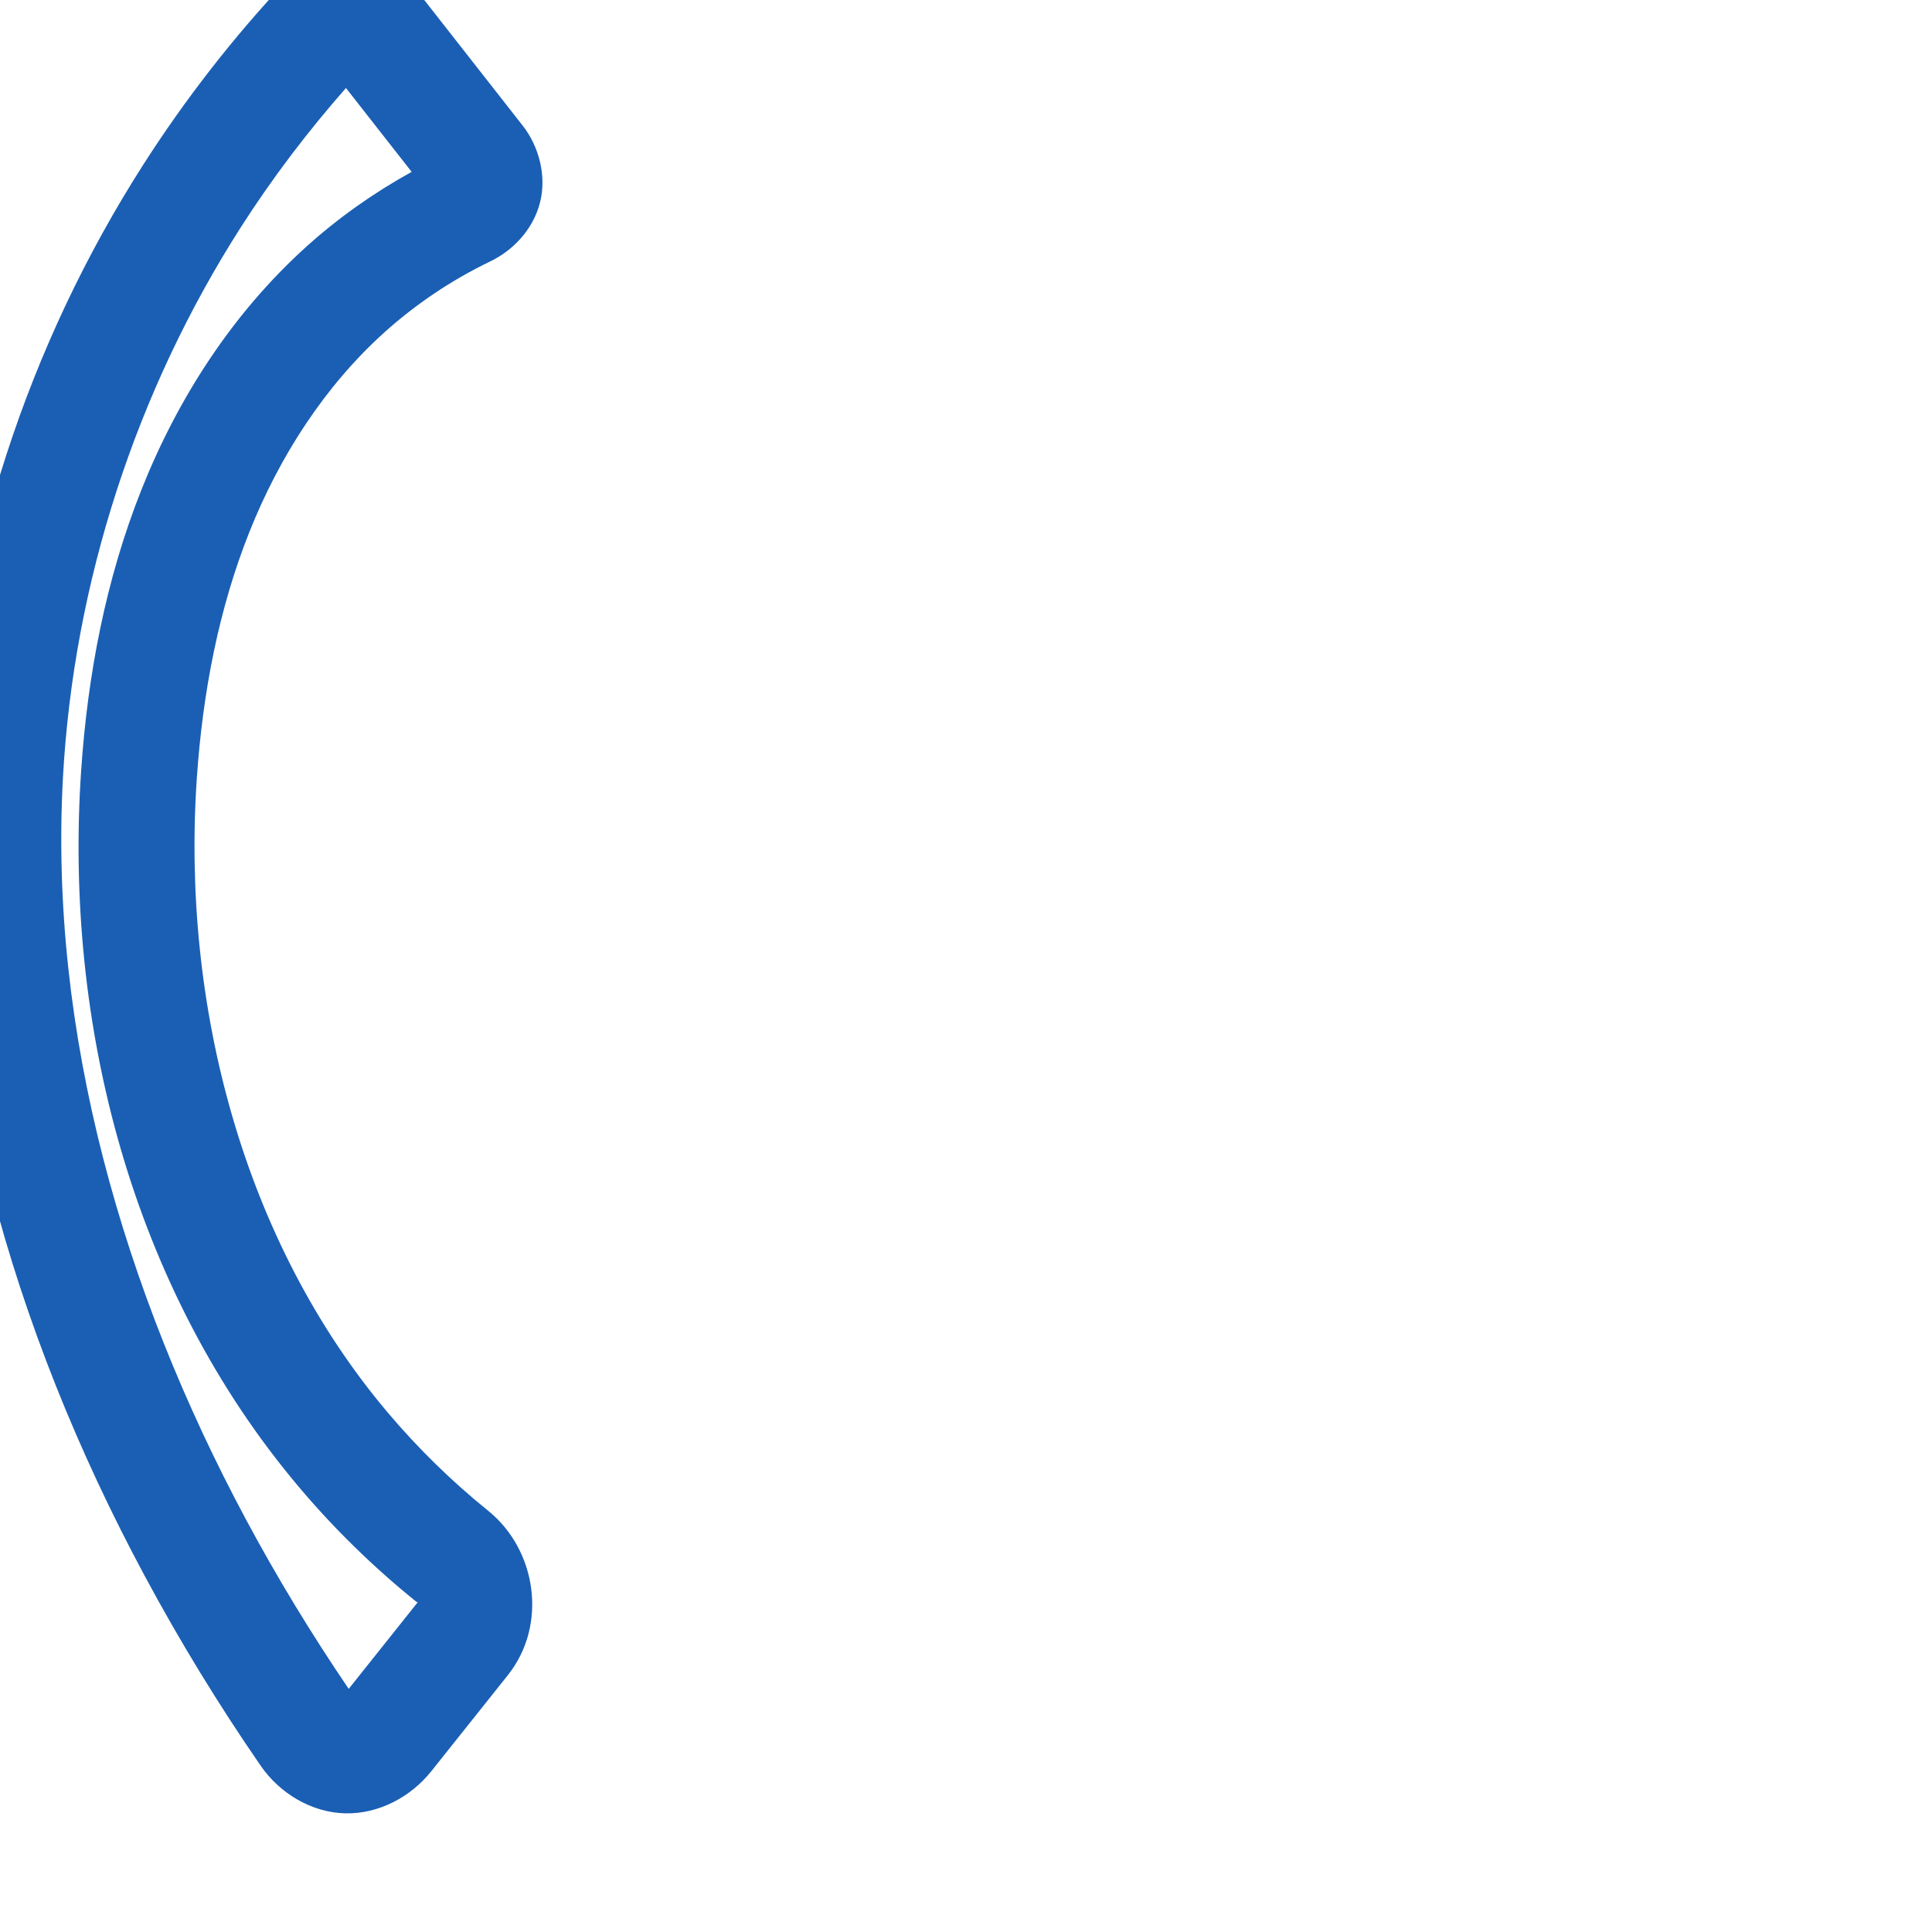 <svg:svg xmlns:cc="http://creativecommons.org/ns#" xmlns:dc="http://purl.org/dc/elements/1.1/" xmlns:inkscape="http://www.inkscape.org/namespaces/inkscape" xmlns:rdf="http://www.w3.org/1999/02/22-rdf-syntax-ns#" xmlns:sodipodi="http://sodipodi.sourceforge.net/DTD/sodipodi-0.dtd" xmlns:svg="http://www.w3.org/2000/svg" xml:space="preserve" width="1000" height="1000" version="1.1" style="clip-rule:evenodd;fill-rule:evenodd;image-rendering:optimizeQuality;shape-rendering:geometricPrecision;text-rendering:geometricPrecision" viewBox="0 0 1000 1000" id="svg10" sodipodi:docname="parenleft.svg" inkscape:version="1.0.2 (e86c870879, 2021-01-15)"><sodipodi:namedview pagecolor="#ffffff" bordercolor="#666666" borderopacity="1" objecttolerance="10" gridtolerance="10" guidetolerance="10" inkscape:pageopacity="0" inkscape:pageshadow="2" inkscape:window-width="1920" inkscape:window-height="1007" id="namedview12" showgrid="false" inkscape:zoom="0.84890884" inkscape:cx="351.60916" inkscape:cy="445.71985" inkscape:window-x="1920" inkscape:window-y="0" inkscape:window-maximized="1" inkscape:current-layer="svg10" showguides="true" inkscape:guide-bbox="true" inkscape:document-rotation="0" inkscape:pagecheckerboard="0"><sodipodi:guide position="0,1000" orientation="0,1" id="guide16" inkscape:label="" inkscape:locked="true" inkscape:color="rgb(0,0,255)" /><sodipodi:guide position="1763.312,2036.169" orientation="1000,0" id="guide18" /><sodipodi:guide position="0,200" orientation="0,1" id="guide20" inkscape:label="base" inkscape:locked="true" inkscape:color="rgb(0,0,255)" /><inkscape:grid type="xygrid" id="grid24" originx="-473.376" originy="-489.692" /><sodipodi:guide position="0,0" orientation="0,1" id="guide34" inkscape:label="bottom" inkscape:locked="true" inkscape:color="rgb(0,0,255)" /><sodipodi:guide position="225.051,1693.319" orientation="0,1" id="guide44" inkscape:label="" inkscape:locked="false" inkscape:color="rgb(0,0,255)" /><sodipodi:guide position="0,900" orientation="0,1" id="guide46" inkscape:label="" inkscape:locked="true" inkscape:color="rgb(0,0,255)" /><sodipodi:guide position="258.822,601.32" orientation="1,0" id="guide841" inkscape:label="width" />    <sodipodi:guide position="179.053,777.361" orientation="1,0" id="guide850" /><sodipodi:guide position="-45.941,850.396" orientation="0,-1" id="guide852" /><sodipodi:guide position="-63.611,249.625" orientation="0,-1" id="guide854" /><sodipodi:guide position="-40.051,599.486" orientation="0,-1" id="guide856" /><sodipodi:guide position="100.129,733.776" orientation="1,0" id="guide858" /></sodipodi:namedview>
 <svg:defs id="defs4"><inkscape:path-effect effect="fillet_chamfer" id="path-effect855" is_visible="true" lpeversion="1" satellites_param="F,0,0,1,0,20.78,0,1 @ F,0,0,1,0,15.27,0,1 @ F,0,0,1,0,0,0,1 @ F,0,0,1,0,0,0,1 @ F,0,0,1,0,0,0,1 @ F,0,0,1,0,33.323,0,1 @ F,0,0,1,0,31.157,0,1 @ F,0,0,1,0,0,0,1 @ F,0,0,1,0,0,0,1 @ F,0,0,1,0,0,0,1 @ F,0,0,1,0,0,0,1" unit="px" method="auto" mode="F" radius="0" chamfer_steps="1" flexible="false" use_knot_distance="true" apply_no_radius="true" apply_with_radius="true" only_selected="true" hide_knots="false" /><inkscape:path-effect effect="spiro" id="path-effect28" is_visible="true" lpeversion="1" /><inkscape:path-effect effect="spiro" id="path-effect868" is_visible="true" lpeversion="1" /><inkscape:path-effect effect="spiro" id="path-effect849" is_visible="true" lpeversion="1" /><inkscape:path-effect effect="spiro" id="path-effect851" is_visible="true" lpeversion="1" />
  <svg:style type="text/css" id="style2">
   
    .fil0 {fill:#EF7F1A;fill-rule:nonzero}
   
  </svg:style>
 <inkscape:path-effect effect="spiro" id="path-effect1214" is_visible="true" lpeversion="1" /><inkscape:path-effect effect="spiro" id="path-effect1195" is_visible="true" lpeversion="1" /><inkscape:path-effect effect="spiro" id="path-effect992" is_visible="true" lpeversion="1" /><inkscape:path-effect effect="spiro" id="path-effect1060" is_visible="true" lpeversion="1" /><inkscape:path-effect effect="spiro" id="path-effect1047" is_visible="true" lpeversion="1" /><inkscape:path-effect effect="spiro" id="path-effect1085" is_visible="true" lpeversion="1" /><inkscape:path-effect effect="spiro" id="path-effect1286" is_visible="true" lpeversion="1" /></svg:defs>
 
<svg:g id="path26"><svg:path style="color:#000000;clip-rule:nonzero;fill:#1a5fb4;fill-rule:nonzero;stroke-linecap:round;stroke-linejoin:round;-inkscape-stroke:none;paint-order:fill stroke markers;shape-rendering:auto" d="M 181.975,-22.727 C 169.626,-23.348 157.036,-19.289 148.508,-10.215 C 120.872,19.19 95.97,51.147 74.215,85.139 C 14.281,178.783 -21.158,287.707 -27.307,398.805 C -35.38,544.668 6.747,688.65 74.6,815.137 C 92.868,849.191 113.039,882.22 134.986,914.025 C 144.789,928.231 161.26,938.179 178.678,938.58 C 196.096,938.981 212.659,930.062 223.281,916.732 L 262.867,867.057 C 283.682,840.936 277.659,802.153 252.723,782.01 C 233.778,766.706 216.28,749.594 200.58,730.994 C 125.982,642.621 93.785,520.249 101.902,402.393 C 104.933,358.388 113.23,315.195 128.994,275.564 C 144.726,236.015 168.221,199.792 198.75,172.23 C 215.179,157.398 233.81,144.903 253.783,135.291 C 265.441,129.681 275.803,118.981 279.447,105.08 C 283.091,91.179 278.952,75.756 270.635,65.141 L 213.994,-7.15 C 206.431,-16.803 194.324,-22.105 181.975,-22.727 M 179.064,45.551 L 213.07,88.955 C 193.518,99.768 175.151,112.699 158.541,127.695 C 120.038,162.457 91.886,206.518 73.242,253.387 C 54.631,300.174 45.402,349.49 42.043,398.27 C 32.991,529.707 68.144,667.12 154.73,769.695 C 172.901,791.221 193.117,810.991 215.02,828.684 C 216.848,830.161 216.576,828.87 215.943,829.664 L 180.49,874.156 C 161.331,845.964 143.585,816.809 127.473,786.773 C 63.713,667.918 25.289,534.245 32.602,402.119 C 38.165,301.592 70.433,202.353 124.752,117.48 C 140.962,92.153 159.206,68.14 179.064,45.551 L 179.064,45.551" id="path22118" /></svg:g></svg:svg>